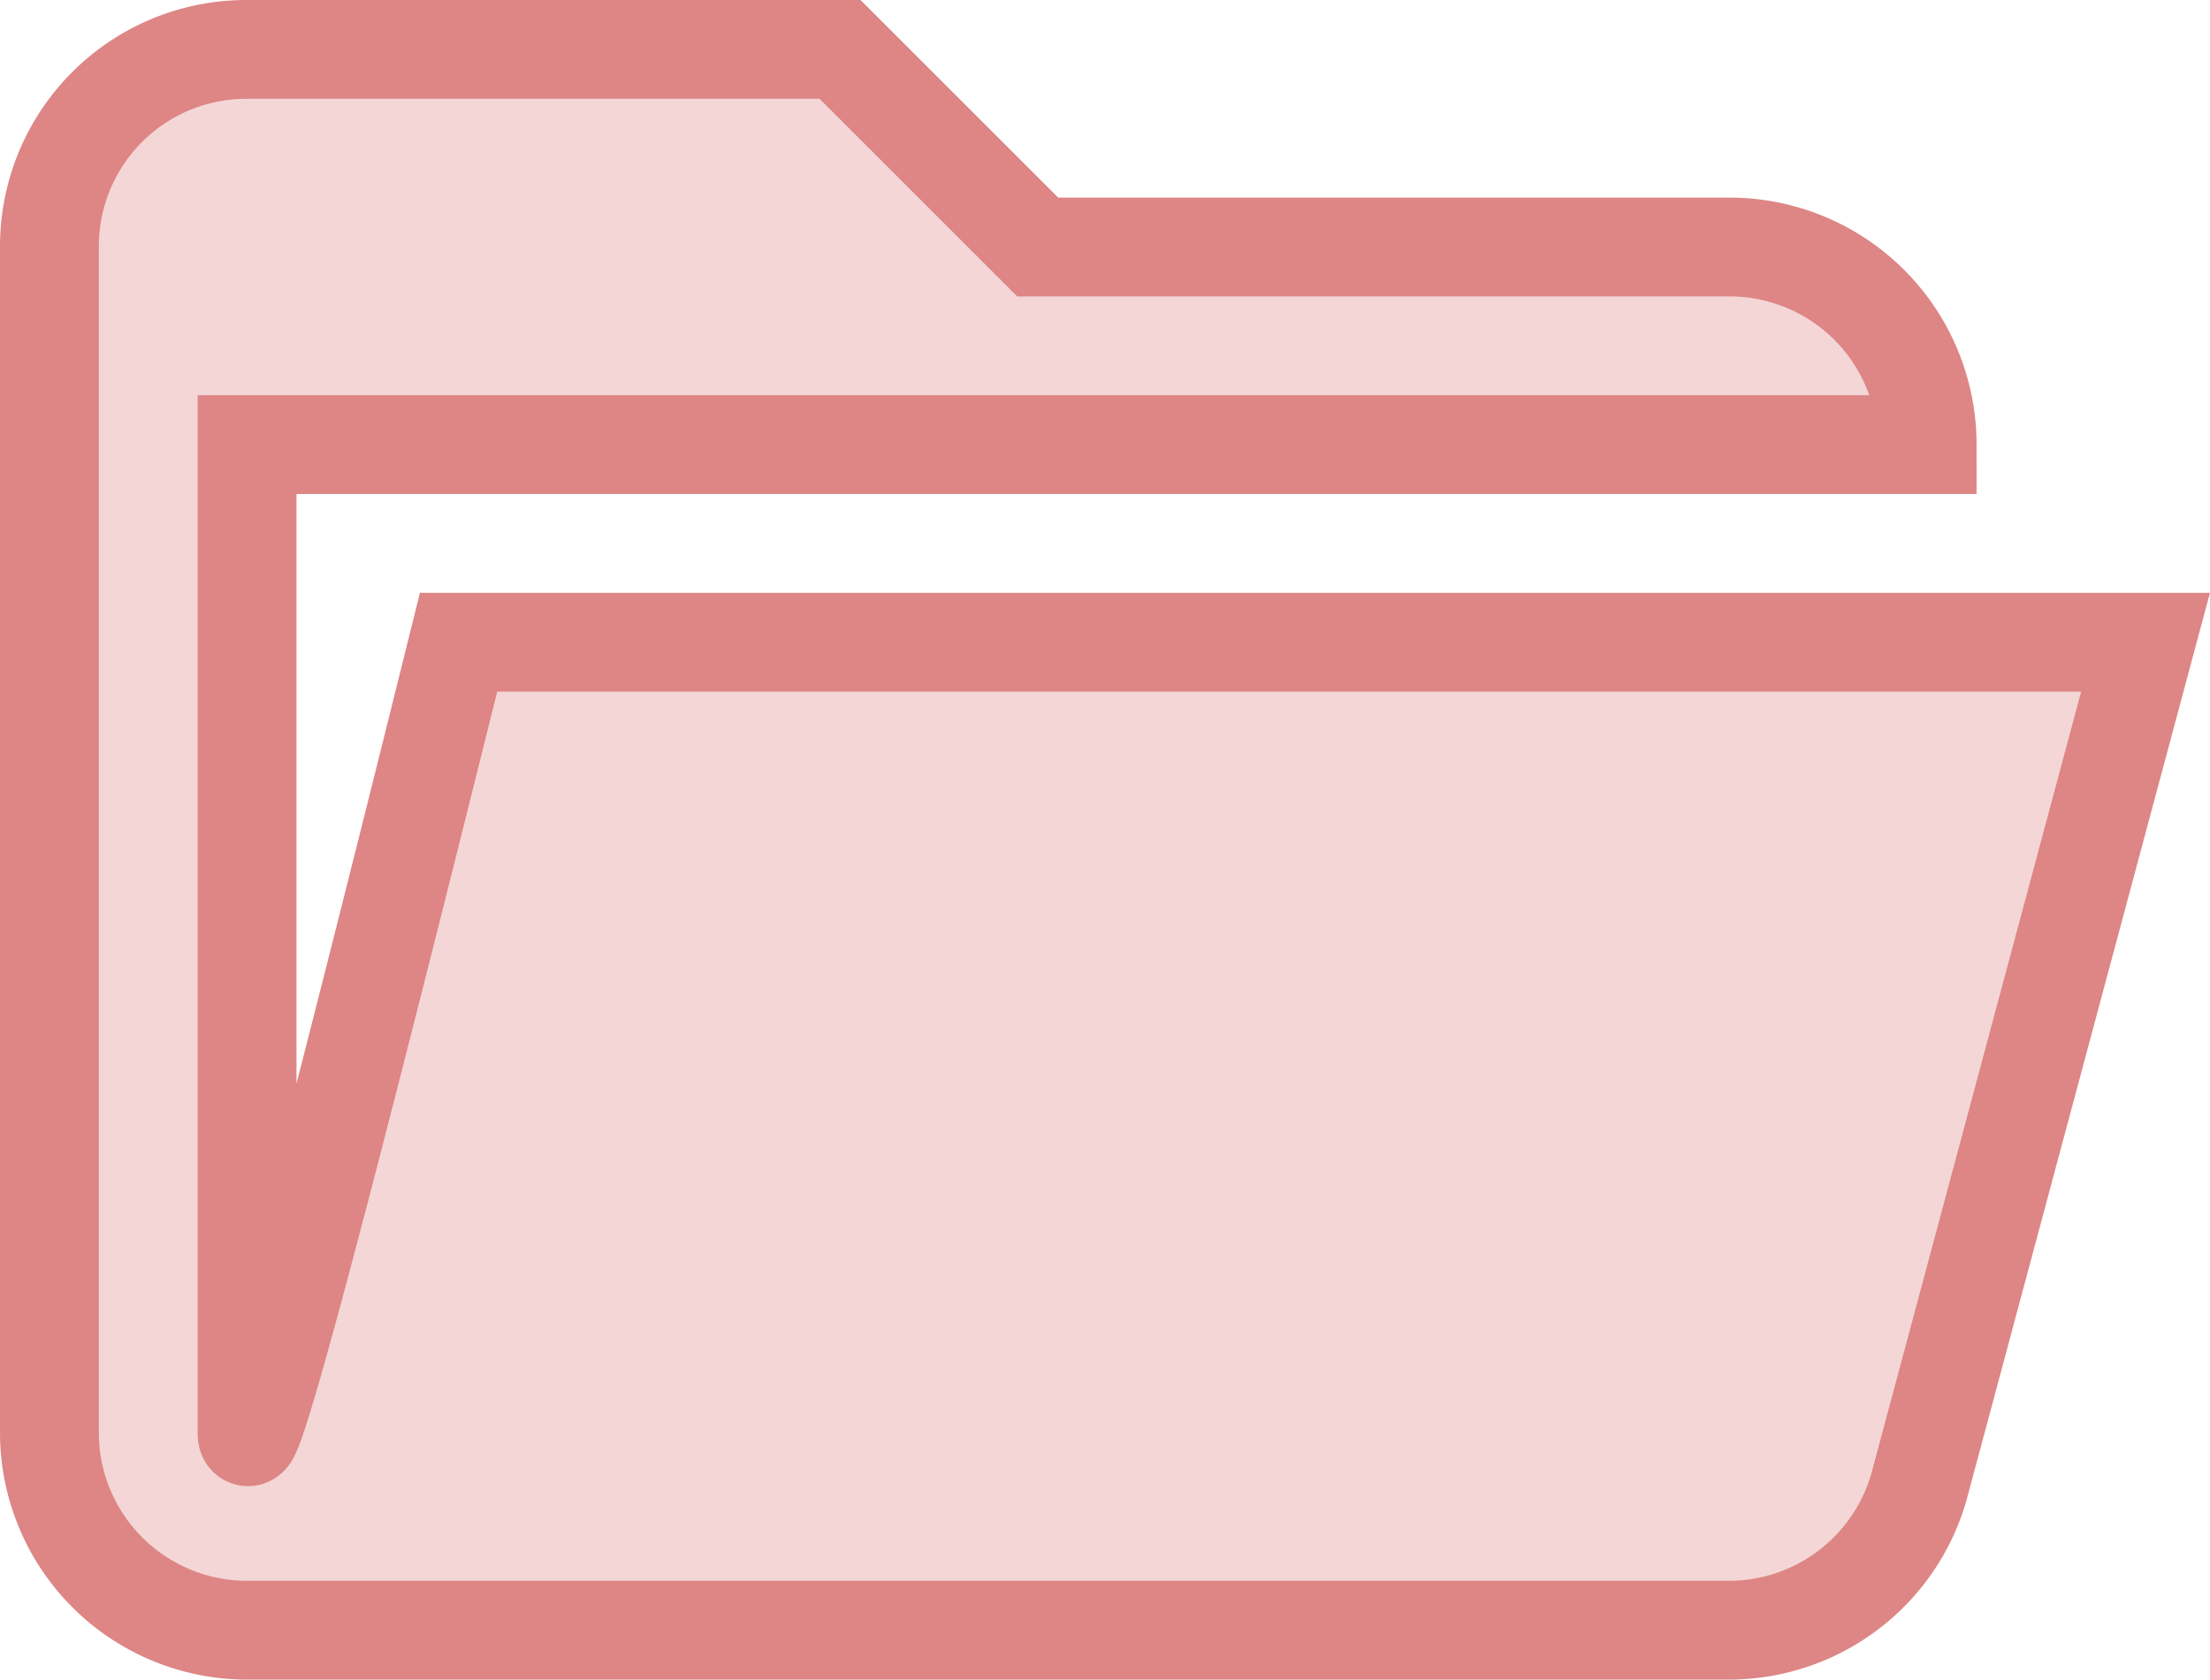 <svg xmlns="http://www.w3.org/2000/svg" xmlns:xlink="http://www.w3.org/1999/xlink" width="22.362" height="17" viewBox="0 0 22.362 17">
  <defs>
    <clipPath id="clip-path">
      <path id="Path_2" data-name="Path 2" d="M18-30H3a2,2,0,0,1-2-2V-44a1.993,1.993,0,0,1,2-2H9l2,2h7a2,2,0,0,1,2,2H3v10q0,.621,2.14-8H22.21l-2.28,8.5A2,2,0,0,1,18-30Z" fill="none"/>
    </clipPath>
  </defs>
  <g id="Group_19" data-name="Group 19" transform="translate(-1093.5 -396.5)">
    <g id="Group_18" data-name="Group 18">
      <g id="Group_1" data-name="Group 1" transform="translate(1093 443)" clip-path="url(#clip-path)">
        <path id="Path_1" data-name="Path 1" d="M-4-51H17.21v17.669H-4Z" transform="translate(5 4.165)" fill="rgba(226,144,144,0.37)"/>
      </g>
      <g id="Group_2" data-name="Group 2" transform="translate(1094 397)">
        <path id="Path_3" data-name="Path 3" d="M17,16H2a2,2,0,0,1-2-2V2A1.993,1.993,0,0,1,2,0H8l2,2h7a2,2,0,0,1,2,2H2V14q0,.621,2.14-8H21.21l-2.28,8.5A2,2,0,0,1,17,16Z" fill="none" stroke="#dd8685" stroke-width="1"/>
      </g>
    </g>
  </g>
</svg>
